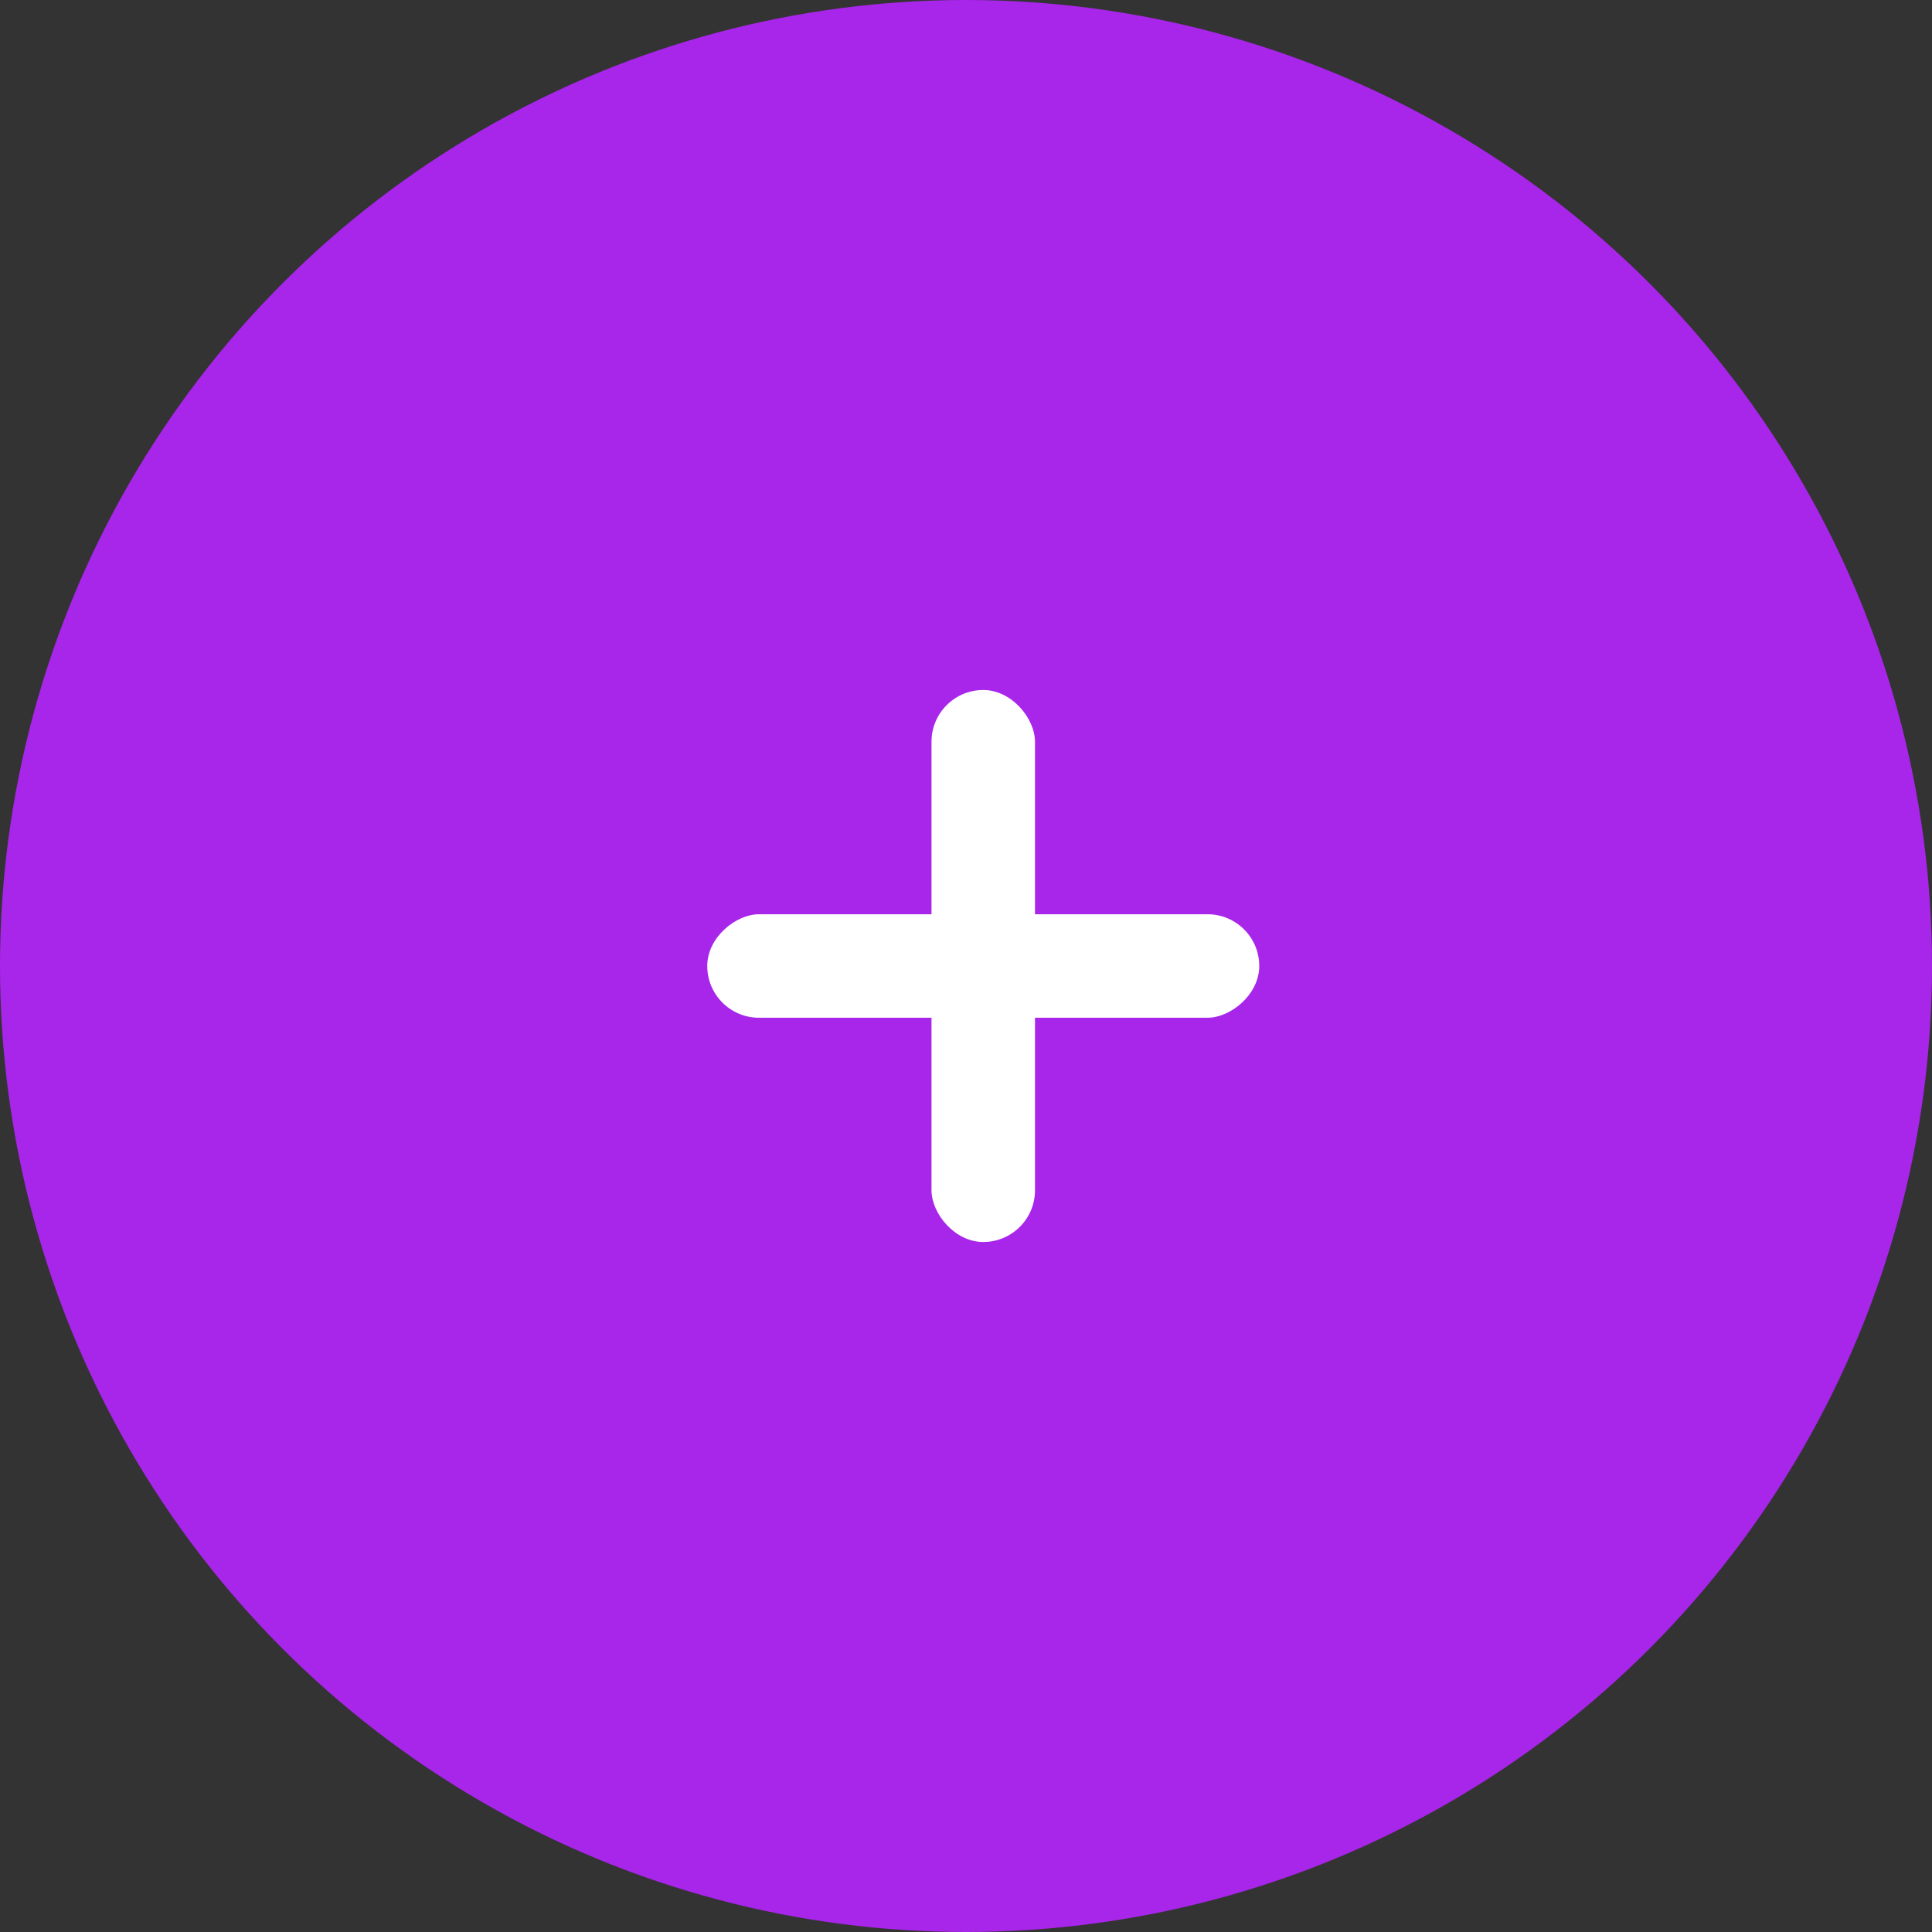 <svg xmlns="http://www.w3.org/2000/svg" width="56" height="56" viewBox="0 0 56 56">
  <rect x="0" y="0" width="56" height="56" fill="#333333" stroke="none"/>
  <g fill="none" fill-rule="evenodd">
    <circle cx="28" cy="28" r="28" fill="#A825EA"/>
    <g fill="#FFFFFF" transform="translate(20 20)">
      <rect width="3" height="16" x="7" rx="1.5"/>
      <rect width="3" height="16" x="7" transform="rotate(90 8.5 8)" rx="1.5"/>
    </g>
  </g>
</svg>
